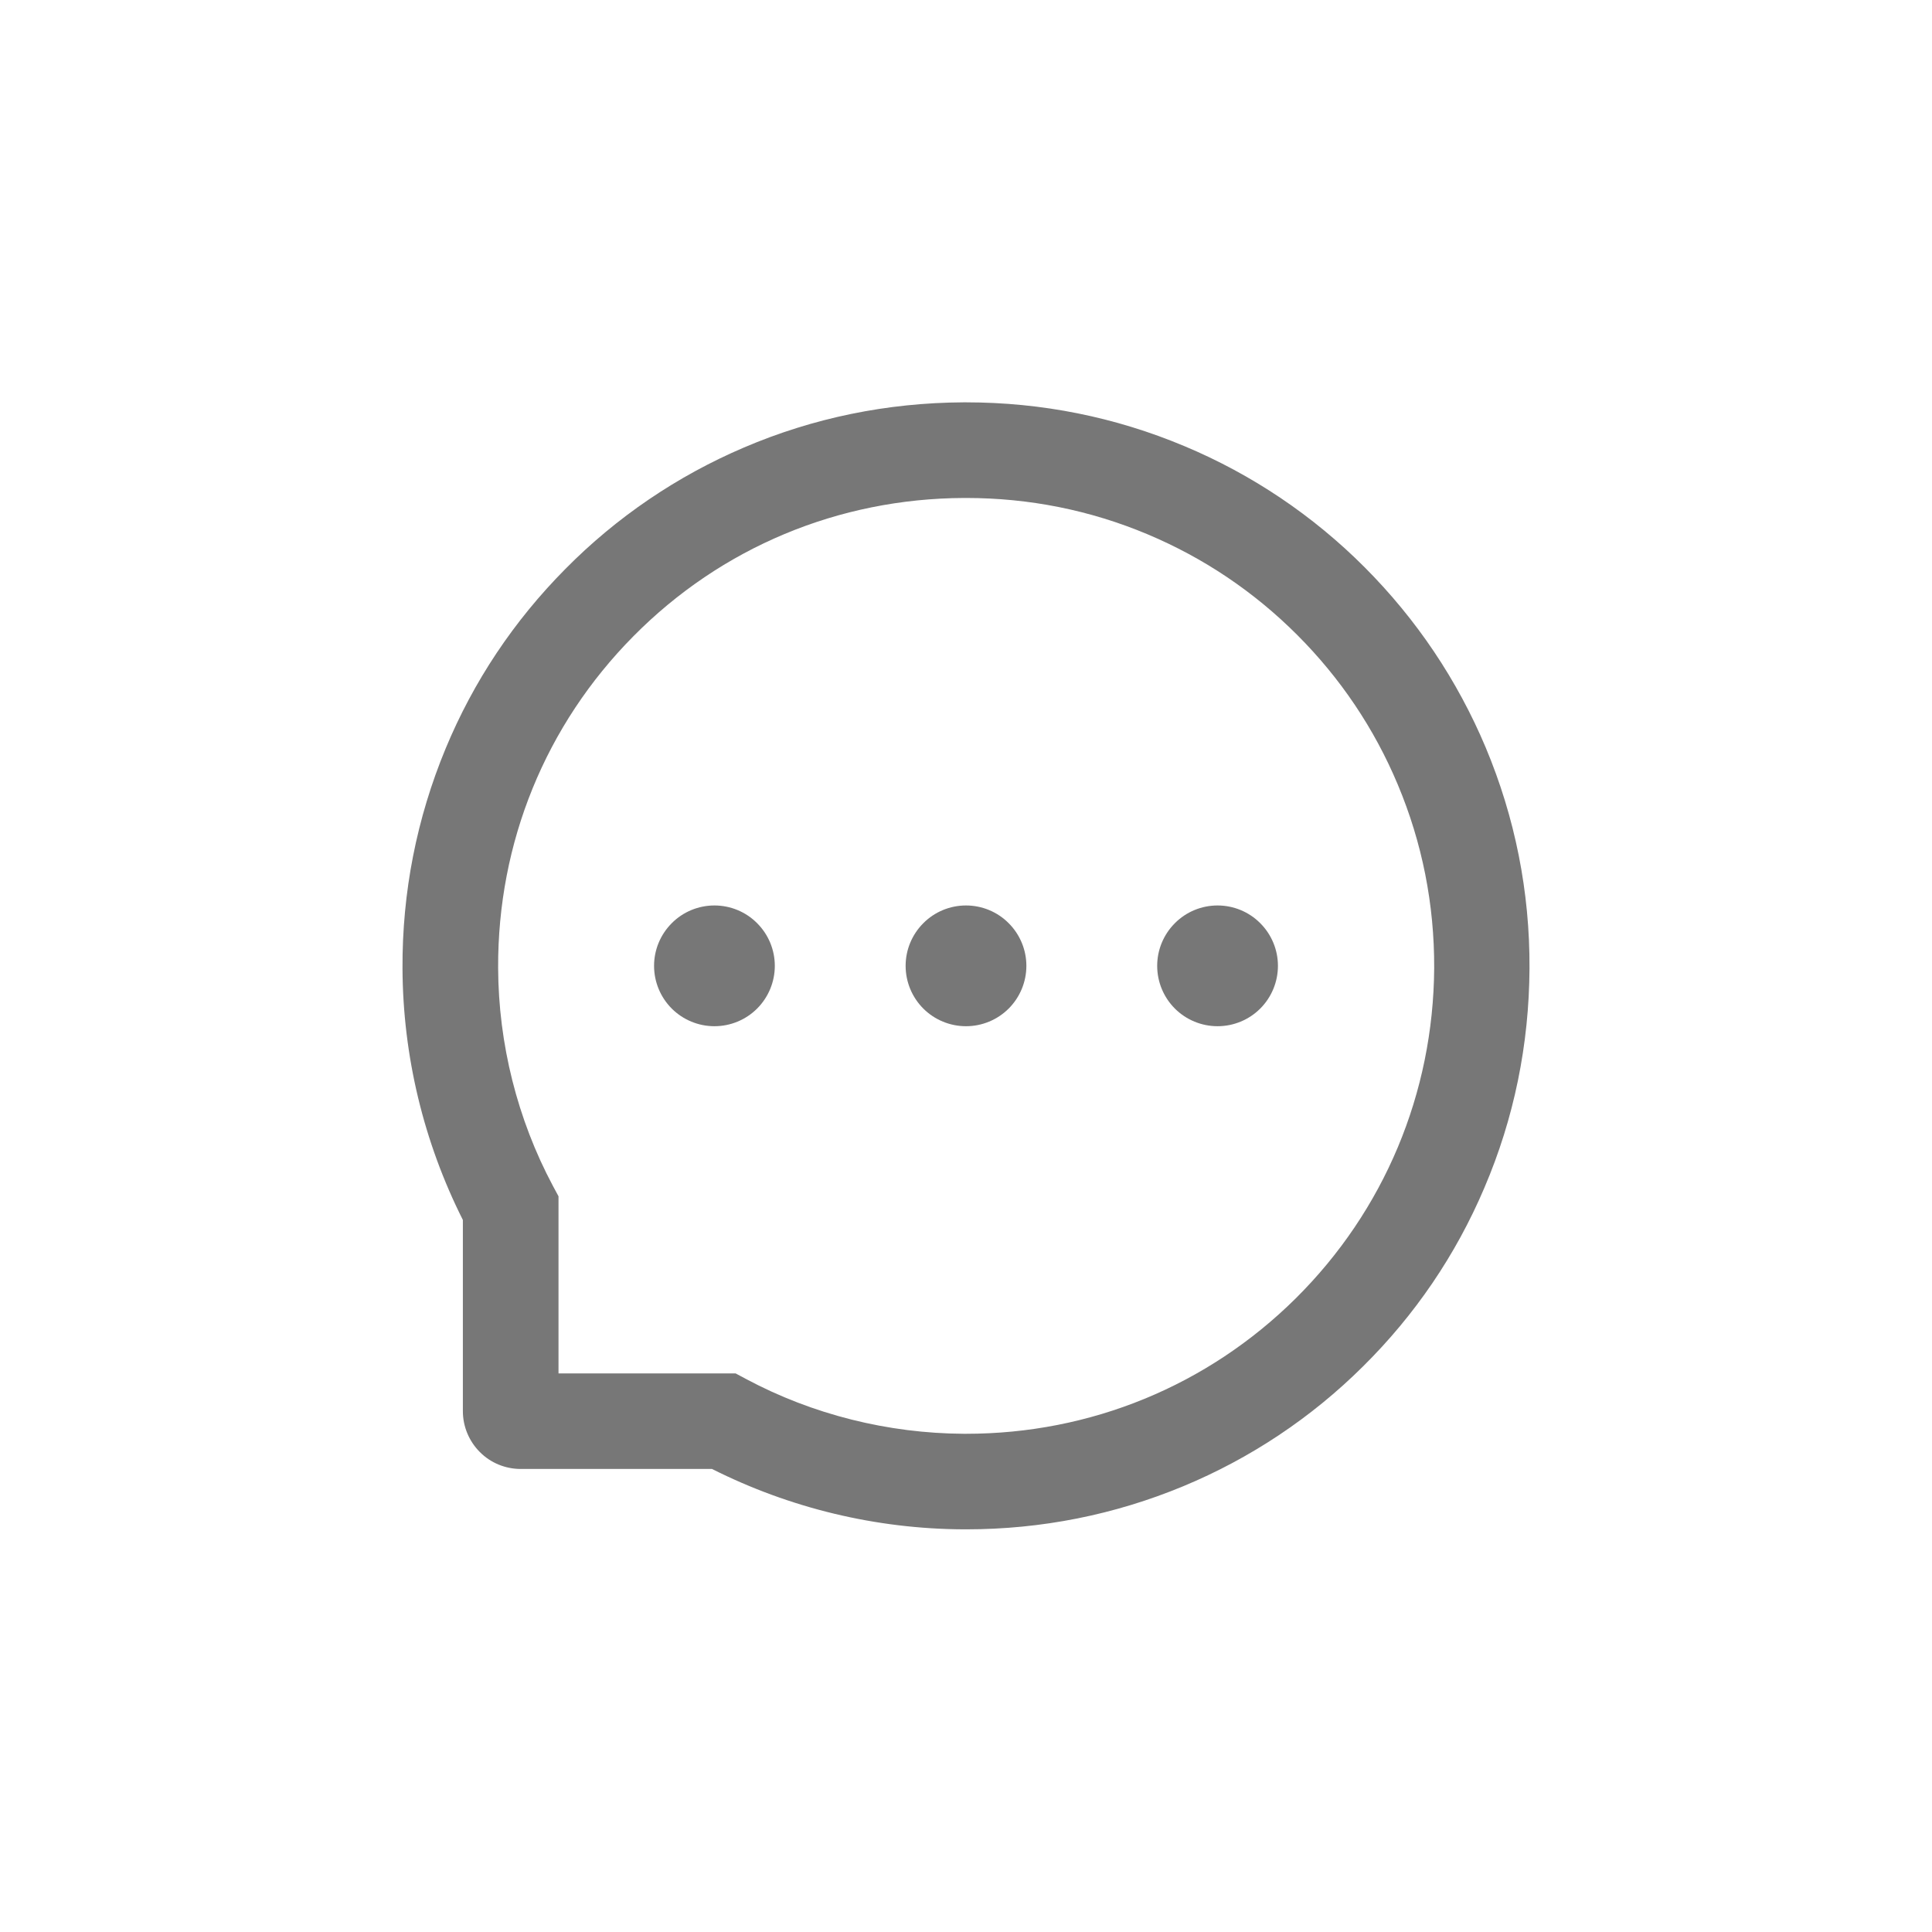 <svg width="24" height="24" viewBox="-4 -4 24 24" fill="none" xmlns="http://www.w3.org/2000/svg">
<path d="M7.25 7.998C7.25 8.197 7.329 8.388 7.47 8.529C7.61 8.669 7.801 8.748 8 8.748C8.199 8.748 8.39 8.669 8.53 8.529C8.671 8.388 8.75 8.197 8.75 7.998C8.75 7.799 8.671 7.609 8.53 7.468C8.39 7.327 8.199 7.248 8 7.248C7.801 7.248 7.61 7.327 7.47 7.468C7.329 7.609 7.25 7.799 7.25 7.998ZM10.375 7.998C10.375 8.197 10.454 8.388 10.595 8.529C10.735 8.669 10.926 8.748 11.125 8.748C11.324 8.748 11.515 8.669 11.655 8.529C11.796 8.388 11.875 8.197 11.875 7.998C11.875 7.799 11.796 7.609 11.655 7.468C11.515 7.327 11.324 7.248 11.125 7.248C10.926 7.248 10.735 7.327 10.595 7.468C10.454 7.609 10.375 7.799 10.375 7.998ZM4.125 7.998C4.125 8.197 4.204 8.388 4.345 8.529C4.485 8.669 4.676 8.748 4.875 8.748C5.074 8.748 5.265 8.669 5.405 8.529C5.546 8.388 5.625 8.197 5.625 7.998C5.625 7.799 5.546 7.609 5.405 7.468C5.265 7.327 5.074 7.248 4.875 7.248C4.676 7.248 4.485 7.327 4.345 7.468C4.204 7.609 4.125 7.799 4.125 7.998ZM14.456 5.286C14.103 4.447 13.597 3.694 12.952 3.047C12.311 2.404 11.55 1.892 10.713 1.542C9.853 1.181 8.941 0.998 8 0.998H7.969C7.022 1.003 6.105 1.19 5.242 1.559C4.412 1.913 3.658 2.425 3.024 3.067C2.384 3.712 1.883 4.462 1.536 5.298C1.177 6.164 0.995 7.084 1 8.031C1.005 9.116 1.262 10.185 1.75 11.155V13.53C1.75 13.72 1.826 13.903 1.961 14.038C2.095 14.173 2.278 14.248 2.469 14.248H4.845C5.815 14.736 6.884 14.993 7.969 14.998H8.002C8.938 14.998 9.845 14.817 10.7 14.462C11.533 14.116 12.291 13.611 12.931 12.975C13.577 12.336 14.085 11.589 14.439 10.756C14.808 9.894 14.995 8.976 15 8.03C15.005 7.078 14.82 6.155 14.456 5.286ZM12.095 12.13C11 13.214 9.547 13.811 8 13.811H7.974C7.031 13.806 6.095 13.572 5.269 13.131L5.138 13.061H2.938V10.861L2.867 10.729C2.427 9.903 2.192 8.967 2.188 8.025C2.181 6.467 2.777 5.005 3.869 3.903C4.959 2.801 6.417 2.192 7.975 2.186H8.002C8.783 2.186 9.541 2.337 10.255 2.637C10.952 2.93 11.577 3.35 12.114 3.887C12.65 4.423 13.072 5.05 13.364 5.747C13.667 6.469 13.819 7.234 13.816 8.025C13.806 9.581 13.195 11.039 12.095 12.13Z" fill="#777777"/>
</svg>
